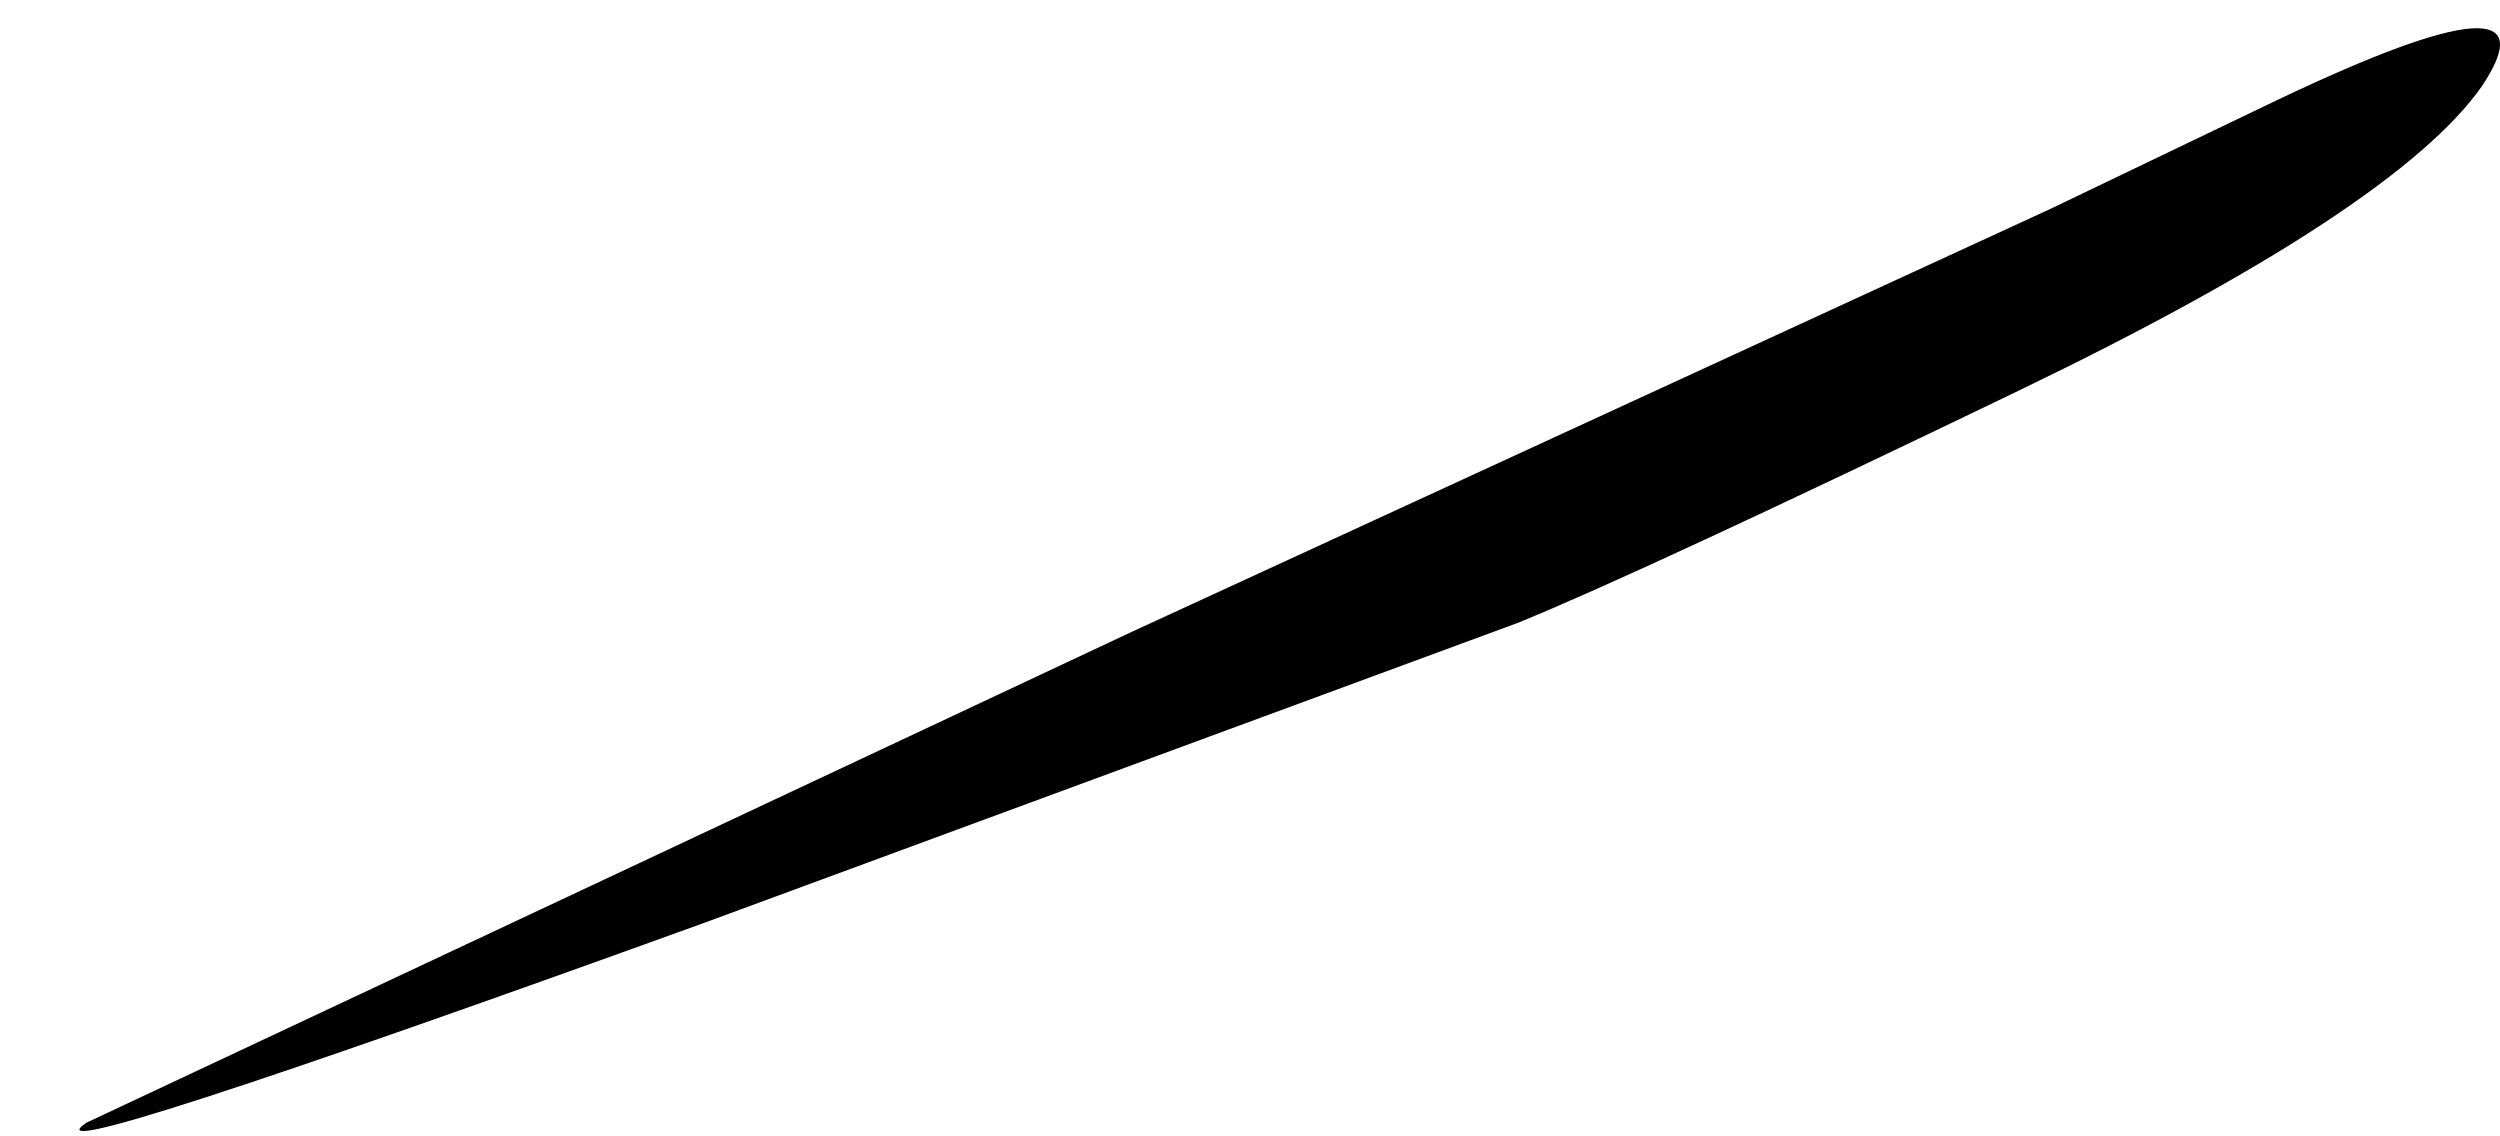 <?xml version="1.0" encoding="UTF-8" standalone="no"?>
<svg xmlns:xlink="http://www.w3.org/1999/xlink" height="12.5px" width="27.5px" xmlns="http://www.w3.org/2000/svg">
  <g transform="matrix(1.0, 0.0, 0.0, 1.0, 1.7, 15.9)">
    <path d="M-0.75 -3.55 Q-1.55 -3.0 6.05 -5.75 L15.0 -9.05 Q16.35 -9.6 20.5 -11.6 24.65 -13.6 25.6 -14.95 26.5 -16.3 23.35 -14.8 L20.85 -13.6 10.75 -8.95 Q5.0 -6.25 -0.75 -3.55" fill="#000000" fill-rule="evenodd" stroke="none">
      <animate attributeName="fill" dur="2s" repeatCount="indefinite" values="#000000;#000001"/>
      <animate attributeName="fill-opacity" dur="2s" repeatCount="indefinite" values="1.0;1.0"/>
      <animate attributeName="d" dur="2s" repeatCount="indefinite" values="M-0.75 -3.55 Q-1.55 -3.0 6.05 -5.75 L15.0 -9.05 Q16.35 -9.6 20.5 -11.6 24.65 -13.6 25.6 -14.95 26.5 -16.3 23.35 -14.8 L20.85 -13.6 10.75 -8.95 Q5.0 -6.25 -0.75 -3.55;M-1.7 -3.5 Q-1.55 -3.0 6.05 -5.75 L15.0 -9.05 Q16.35 -9.6 20.5 -11.6 24.65 -13.6 25.4 -14.95 26.15 -16.3 21.95 -15.7 L17.1 -14.85 7.3 -9.3 Q-1.85 -4.0 -1.7 -3.5"/>
    </path>
    <path d="M-0.75 -3.55 Q5.0 -6.25 10.75 -8.95 L20.85 -13.6 23.35 -14.8 Q26.5 -16.3 25.6 -14.95 24.65 -13.6 20.5 -11.6 16.35 -9.6 15.0 -9.05 L6.05 -5.75 Q-1.55 -3.0 -0.75 -3.55" fill="none" stroke="#000000" stroke-linecap="round" stroke-linejoin="round" stroke-opacity="0.0" stroke-width="1.0">
      <animate attributeName="stroke" dur="2s" repeatCount="indefinite" values="#000000;#000001"/>
      <animate attributeName="stroke-width" dur="2s" repeatCount="indefinite" values="0.0;0.0"/>
      <animate attributeName="fill-opacity" dur="2s" repeatCount="indefinite" values="0.0;0.0"/>
      <animate attributeName="d" dur="2s" repeatCount="indefinite" values="M-0.75 -3.55 Q5.0 -6.25 10.75 -8.95 L20.85 -13.6 23.35 -14.8 Q26.5 -16.3 25.6 -14.95 24.65 -13.6 20.5 -11.6 16.35 -9.6 15.0 -9.05 L6.05 -5.75 Q-1.55 -3.0 -0.75 -3.55;M-1.7 -3.5 Q-1.85 -4.0 7.3 -9.3 L17.1 -14.85 21.95 -15.7 Q26.15 -16.3 25.4 -14.95 24.65 -13.6 20.5 -11.6 16.35 -9.6 15.0 -9.05 L6.05 -5.75 Q-1.55 -3.0 -1.7 -3.5"/>
    </path>
  </g>
</svg>
